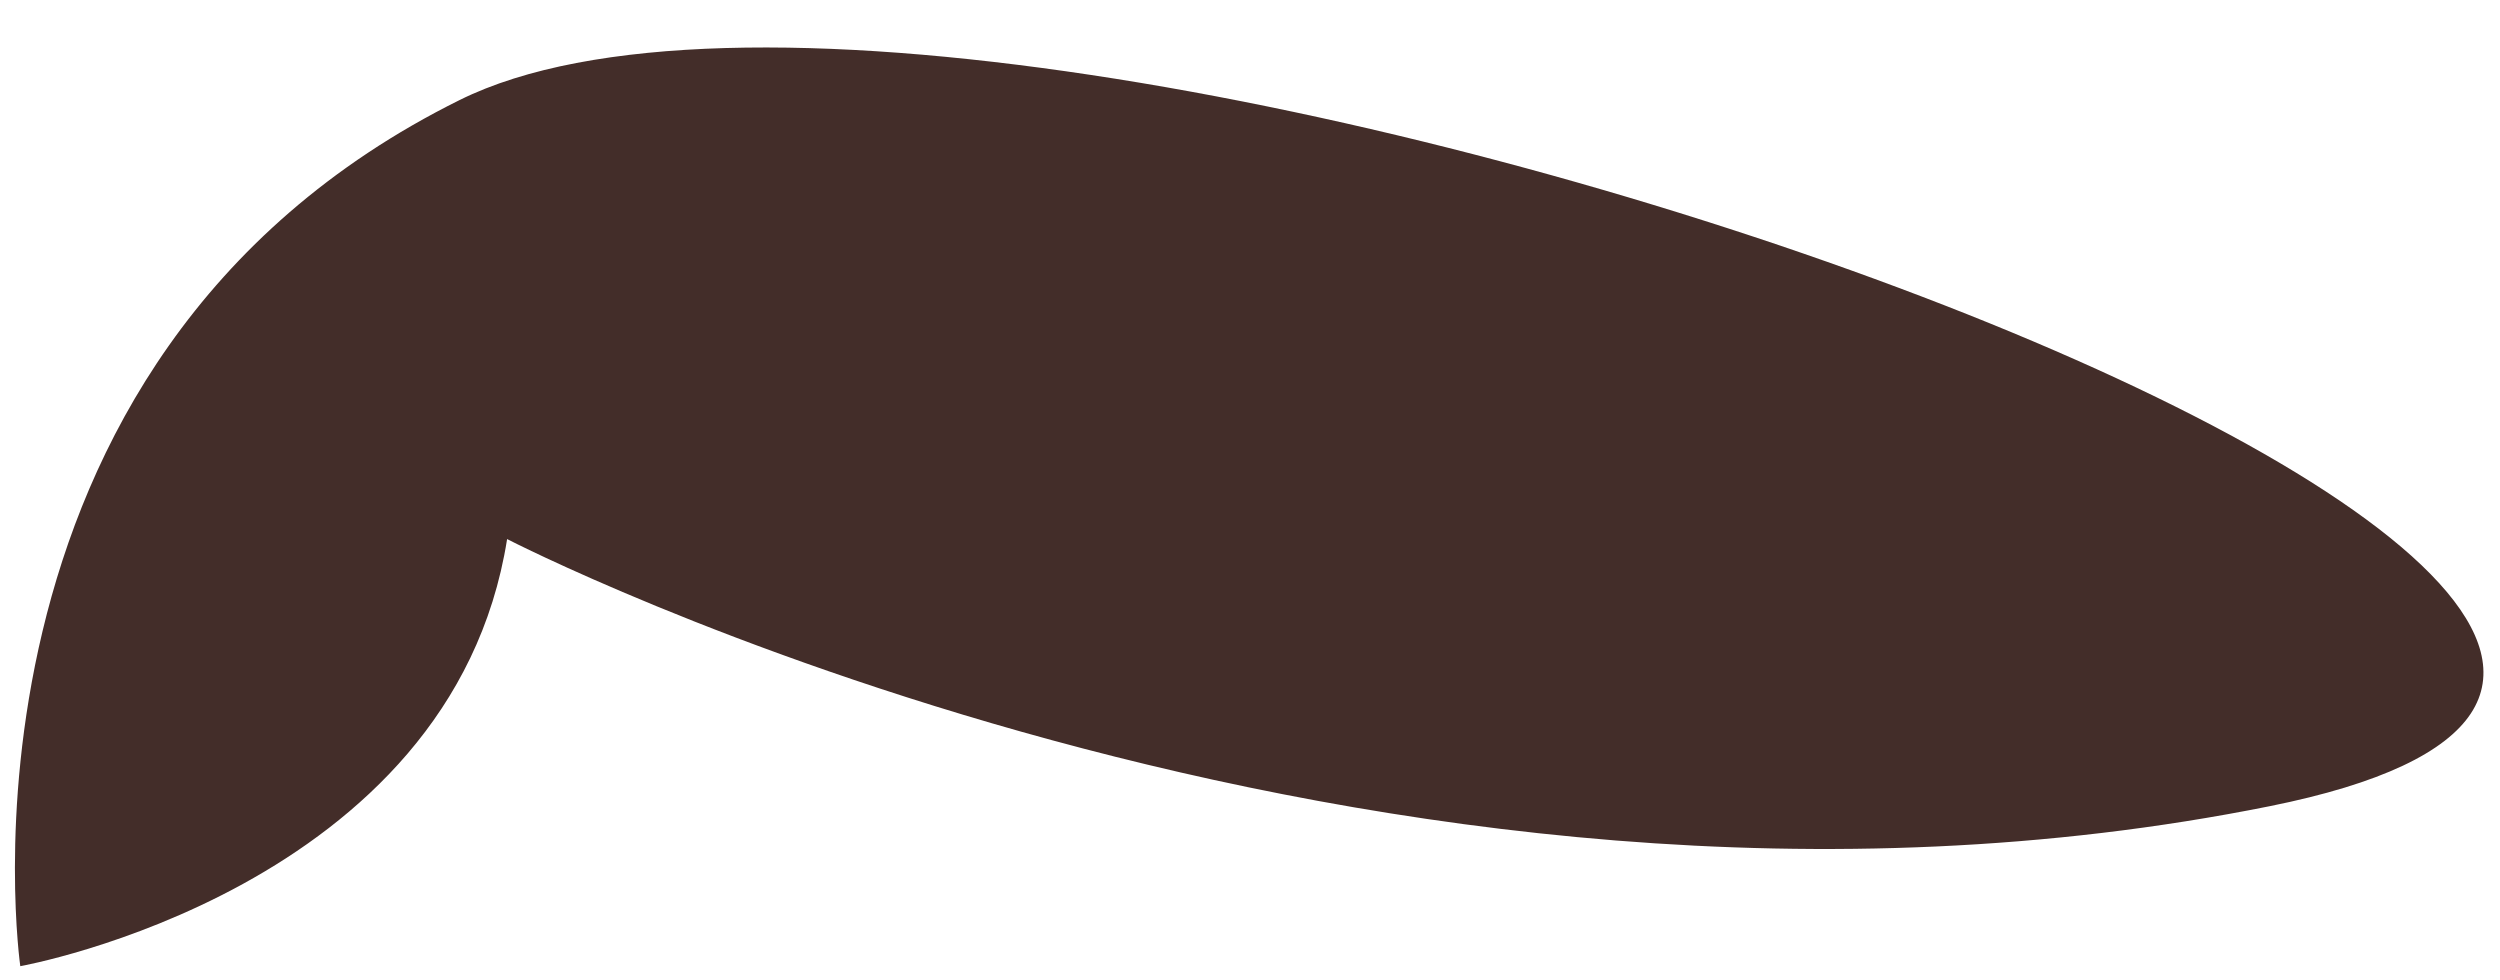 <?xml version="1.0" encoding="UTF-8" standalone="no"?><svg width='51' height='20' viewBox='0 0 51 20' fill='none' xmlns='http://www.w3.org/2000/svg'>
<path d='M10.345 10.997C10.345 10.997 28.005 20.123 46.299 16.447C64.595 12.771 20.114 -3.285 9.376 2.041C-1.361 7.367 0.414 19.71 0.414 19.71C0.414 19.71 9.215 18.14 10.345 10.997Z' fill='#432D29'/>
</svg>

